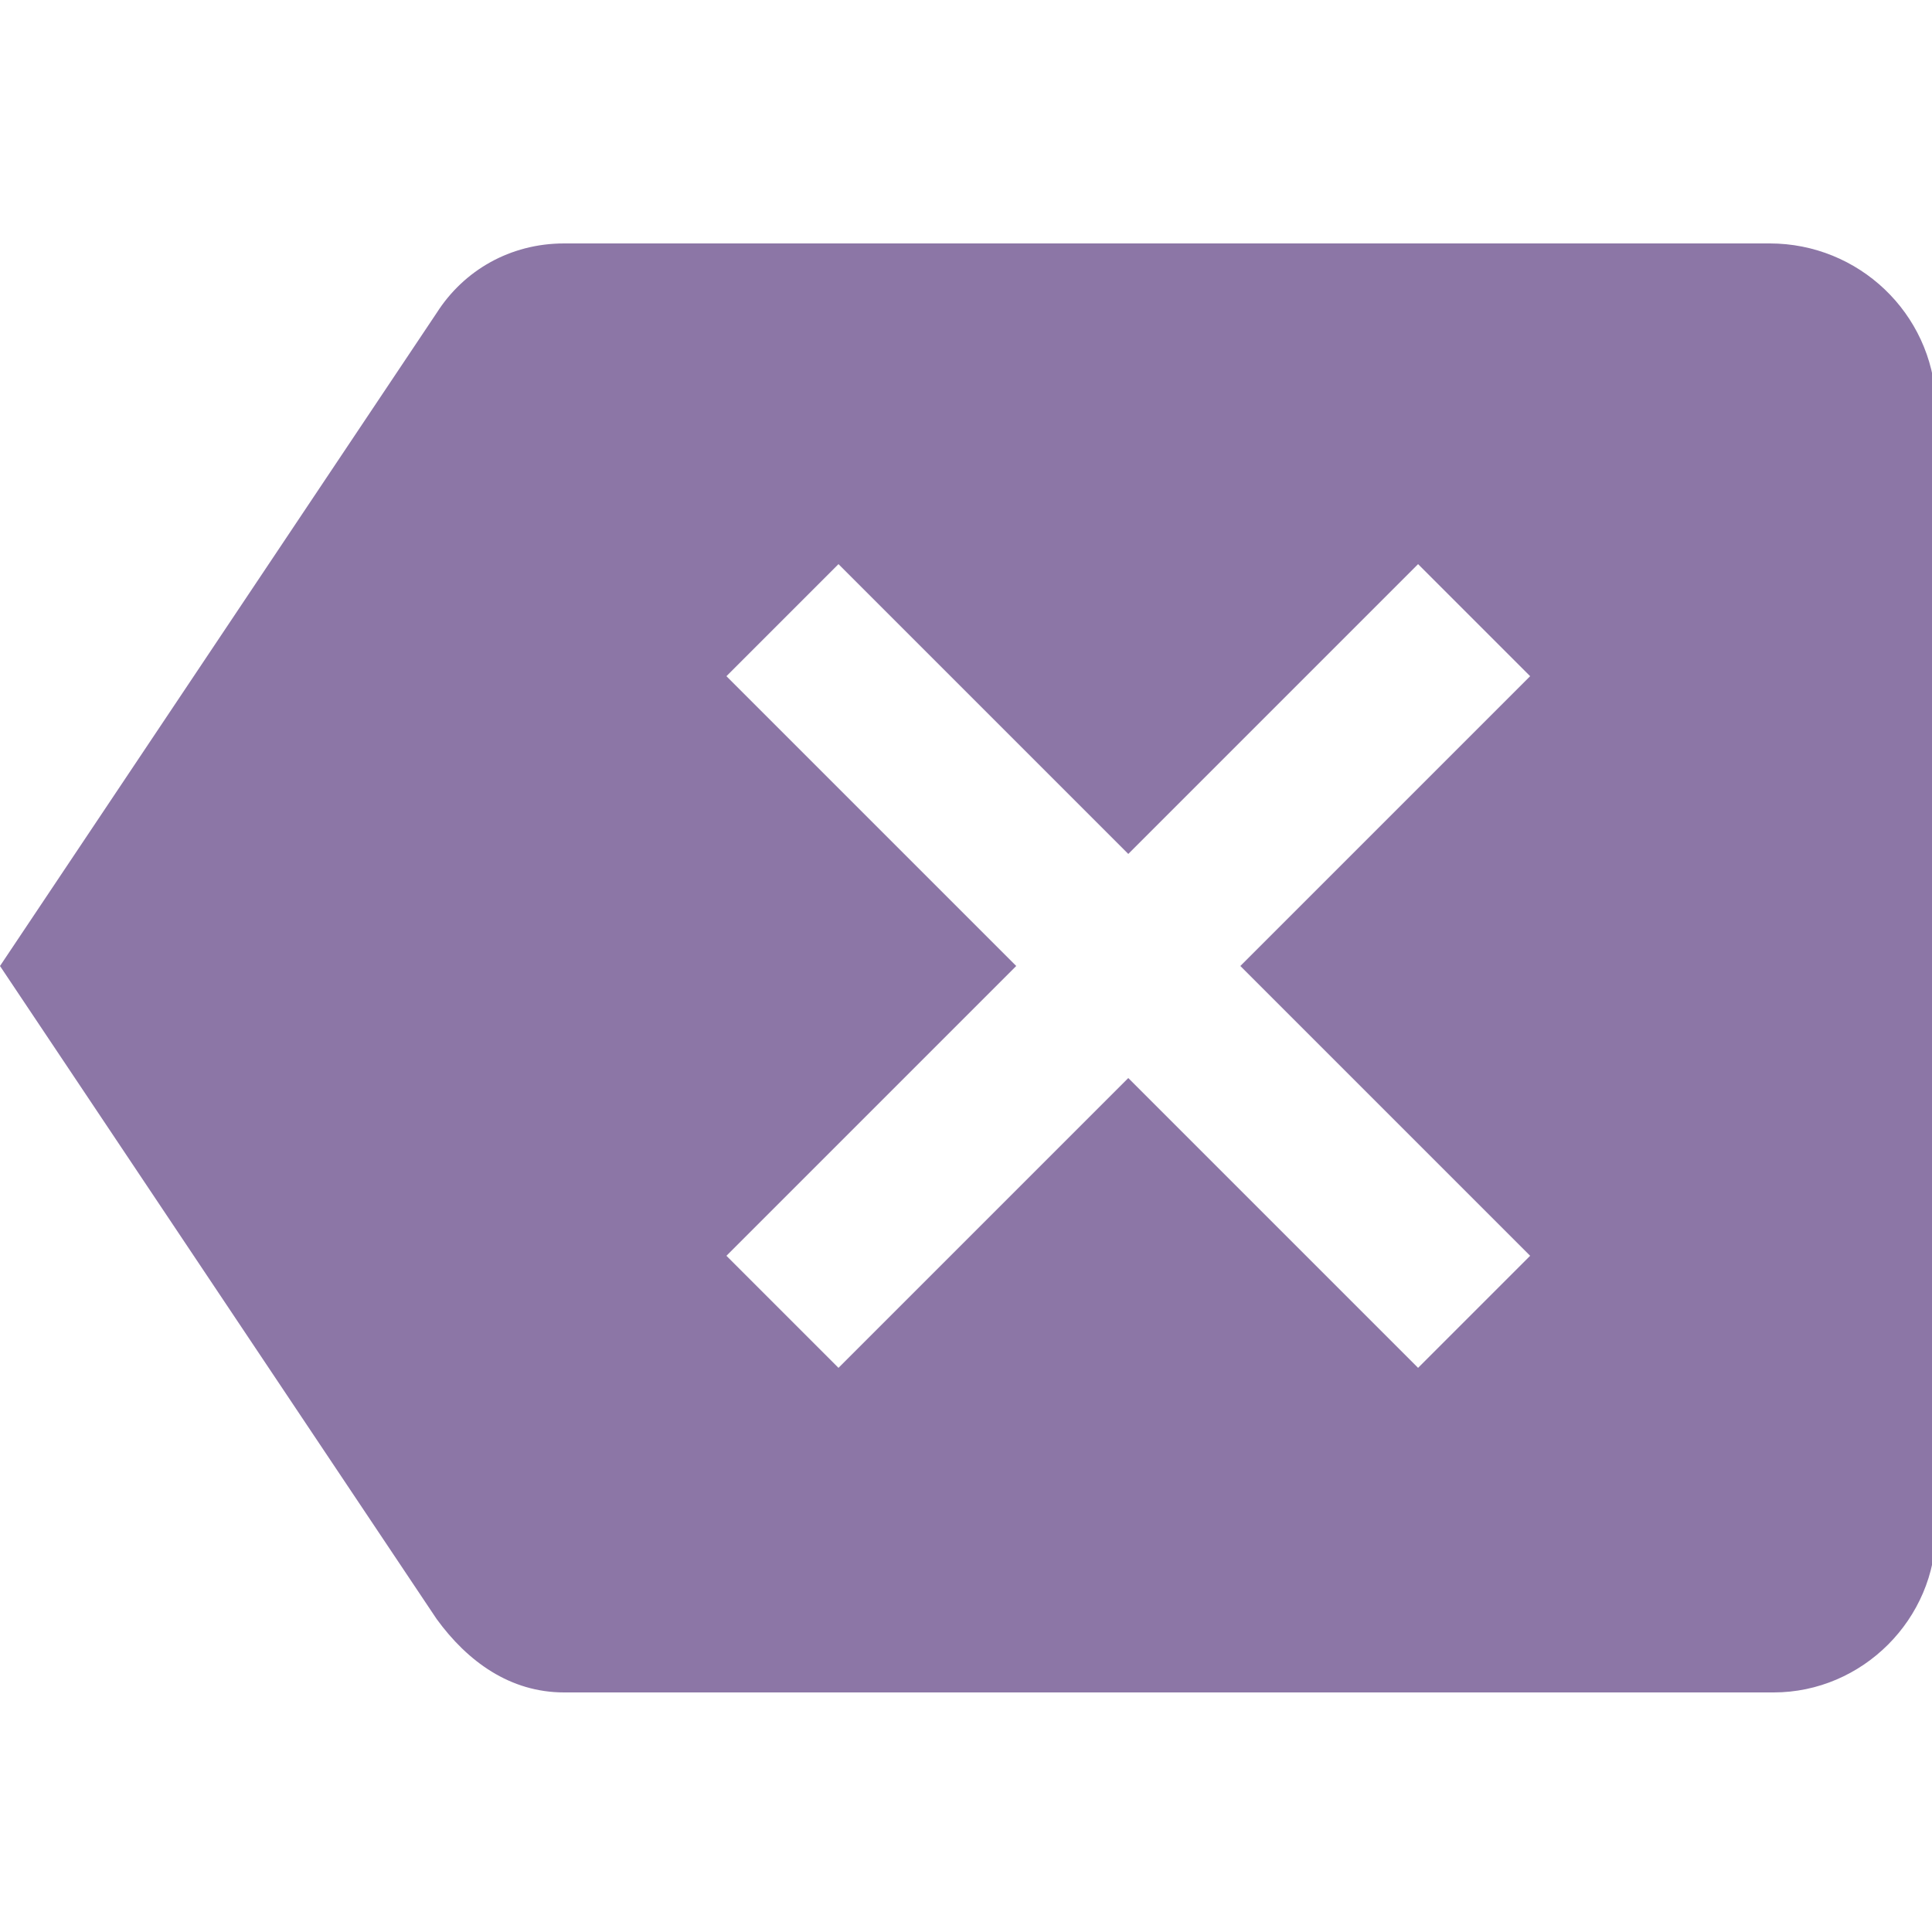 <svg xmlns="http://www.w3.org/2000/svg" viewBox="231 231 50 50">
  <path fill="#8C76A6" d="M276.8 237.3h-31.2c-1.4 0-2.6.7-3.3 1.8L231 256l11.3 16.9c.8 1.1 1.9 1.9 3.3 1.9h31.3c2.3 0 4.2-1.9 4.2-4.2v-29.2c-.1-2.3-2-4.1-4.3-4.1zm-6.2 26.2l-2.9 2.9-7.5-7.5-7.5 7.5-2.9-2.9 7.5-7.5-7.5-7.5 2.9-2.9 7.5 7.5 7.5-7.5 2.9 2.9-7.5 7.5 7.5 7.5z"/>
</svg>
